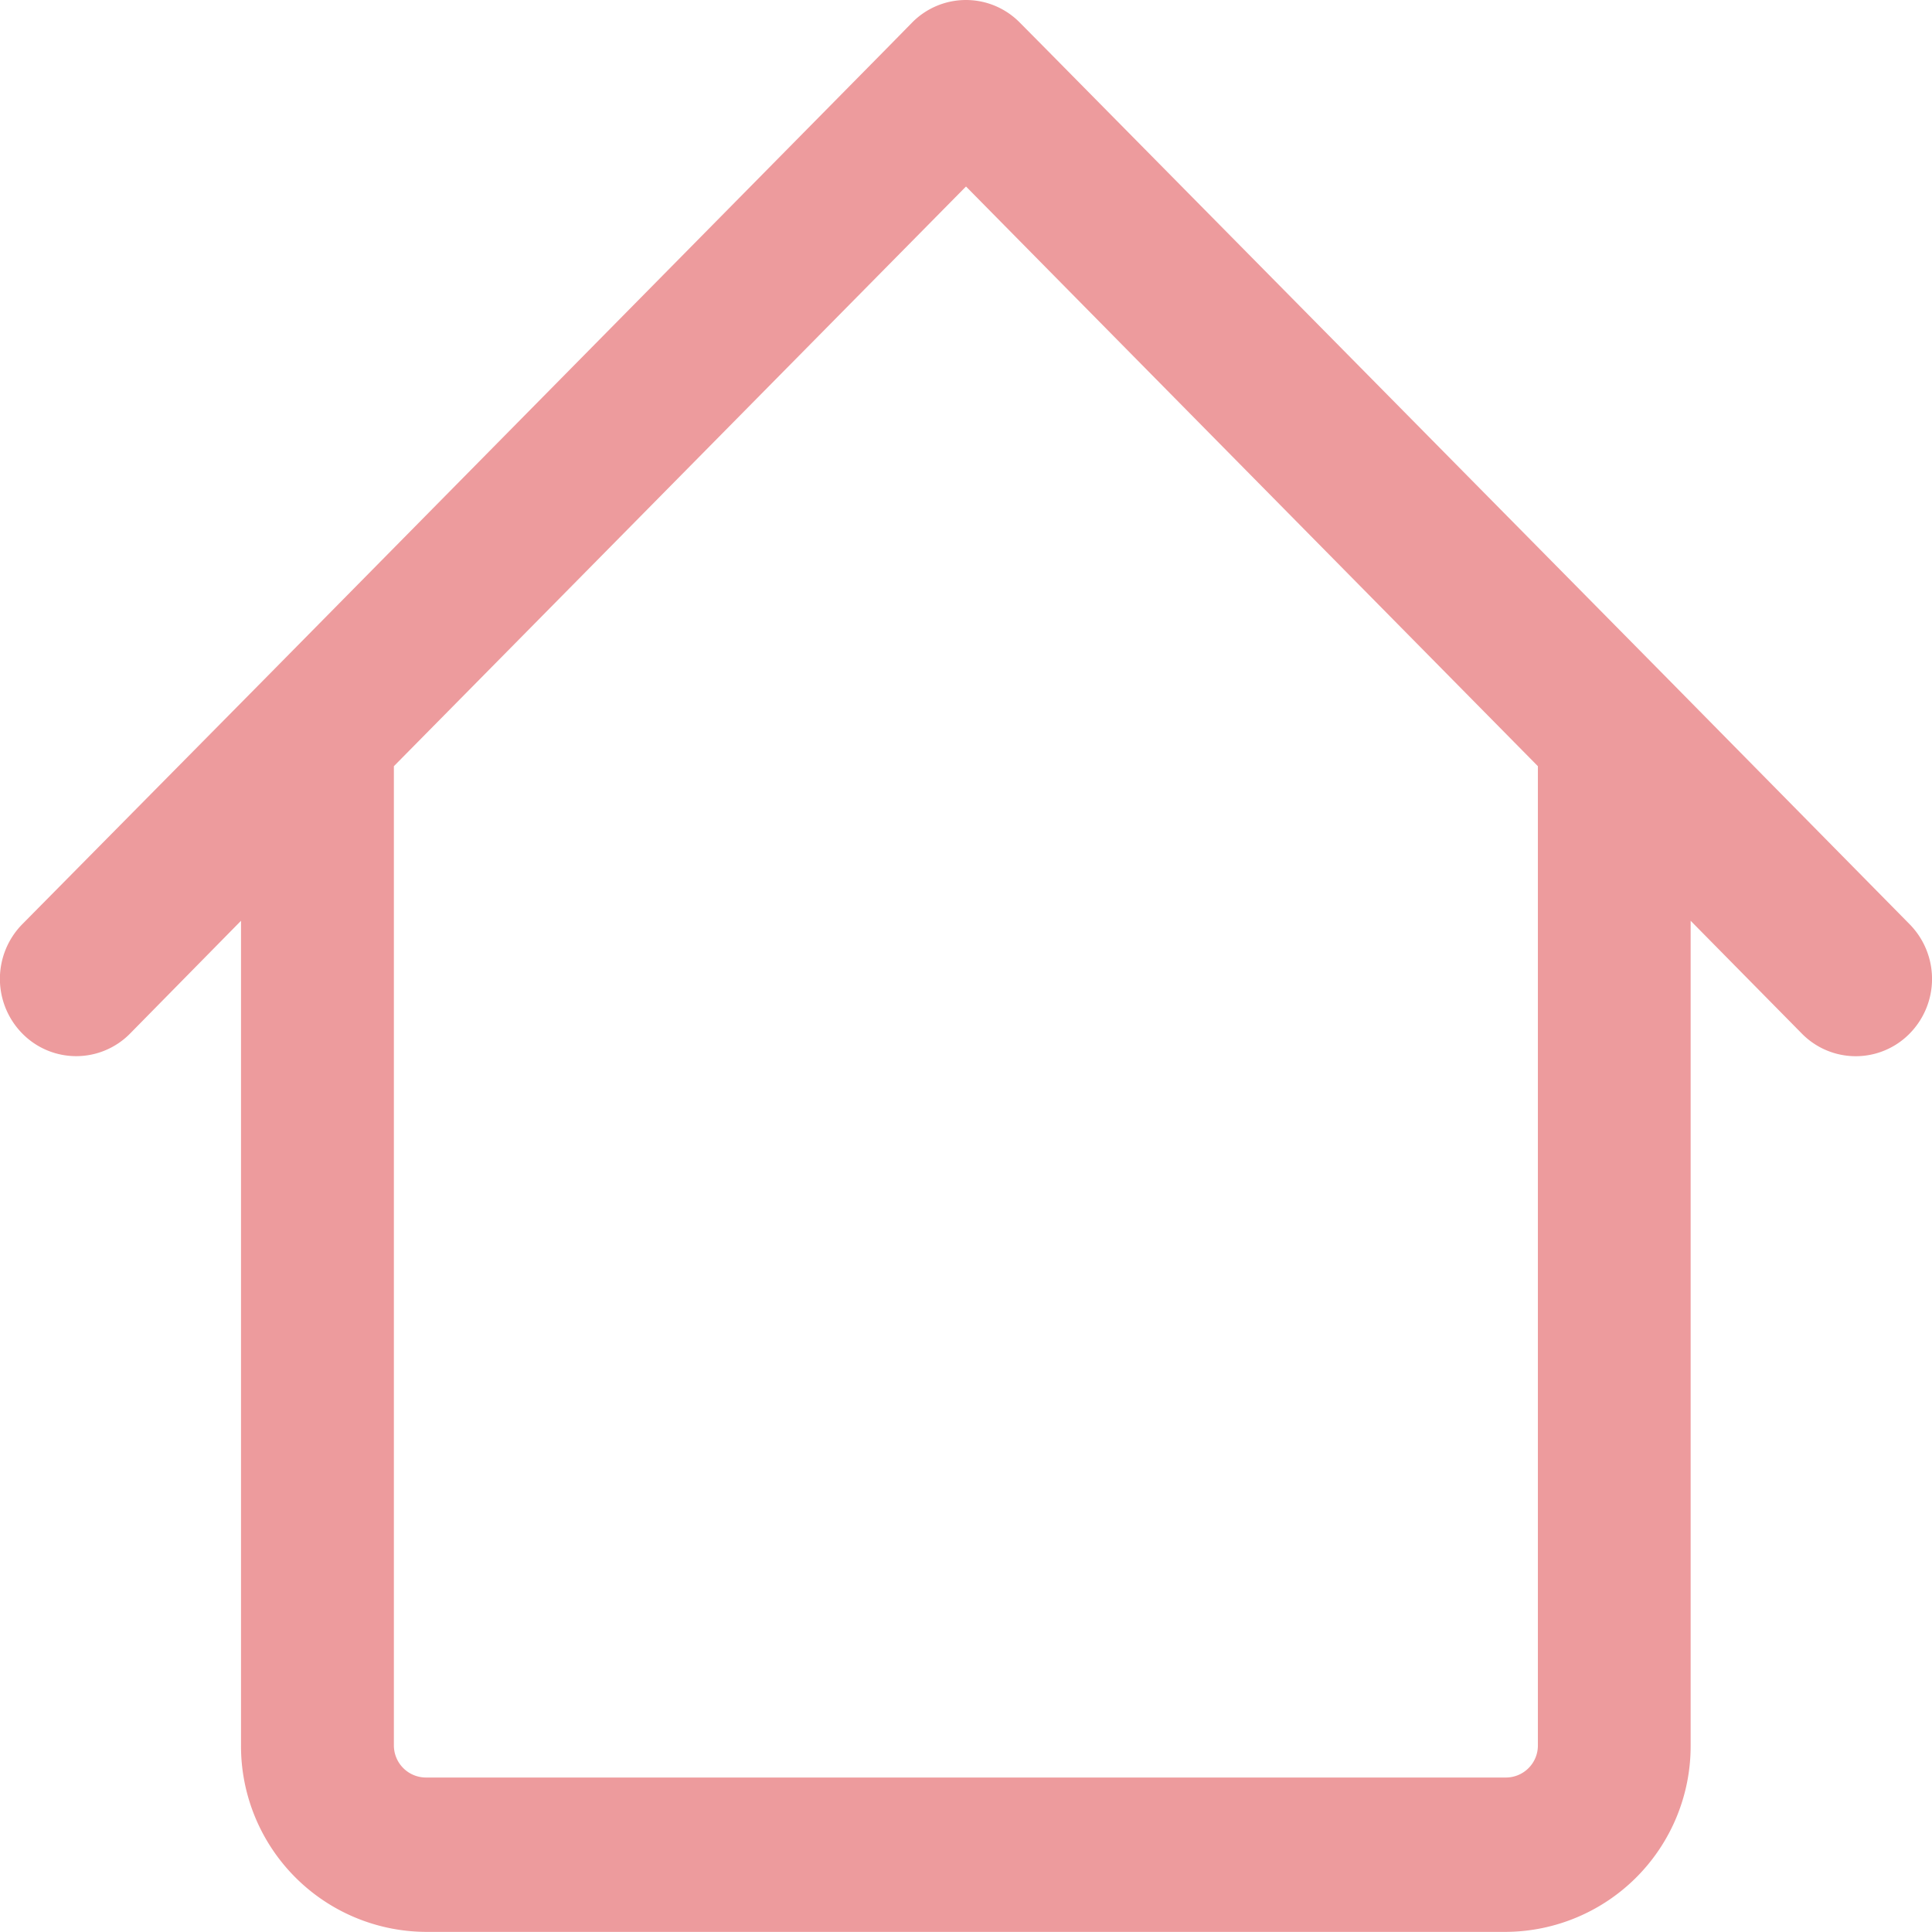 <svg xmlns="http://www.w3.org/2000/svg" width="16.834" height="16.834" viewBox="0 0 16.834 16.834">
  <g id="ic-home" transform="translate(0 0)">
    <path id="ic-home-2" data-name="ic-home" d="M16.639,8.547l-2.1-2.131h0L9.107.914h0L8.886.691a.658.658,0,0,0-.939,0L7.728.914h0L2.3,6.416h0L.194,8.547a.679.679,0,0,0,0,.952.658.658,0,0,0,.94,0L2.1,8.517V15.7a1.619,1.619,0,0,0,1.606,1.627h9.416A1.619,1.619,0,0,0,14.731,15.7V8.517L15.7,9.5a.658.658,0,0,0,.939,0A.679.679,0,0,0,16.639,8.547Zm-3.514,7.435H3.709a.28.28,0,0,1-.277-.281V7.17L8.417,2.119,13.4,7.17V15.7A.279.279,0,0,1,13.125,15.982Z" transform="translate(0 -0.494)" fill="#ed9b9d"/>
  </g>
</svg>
